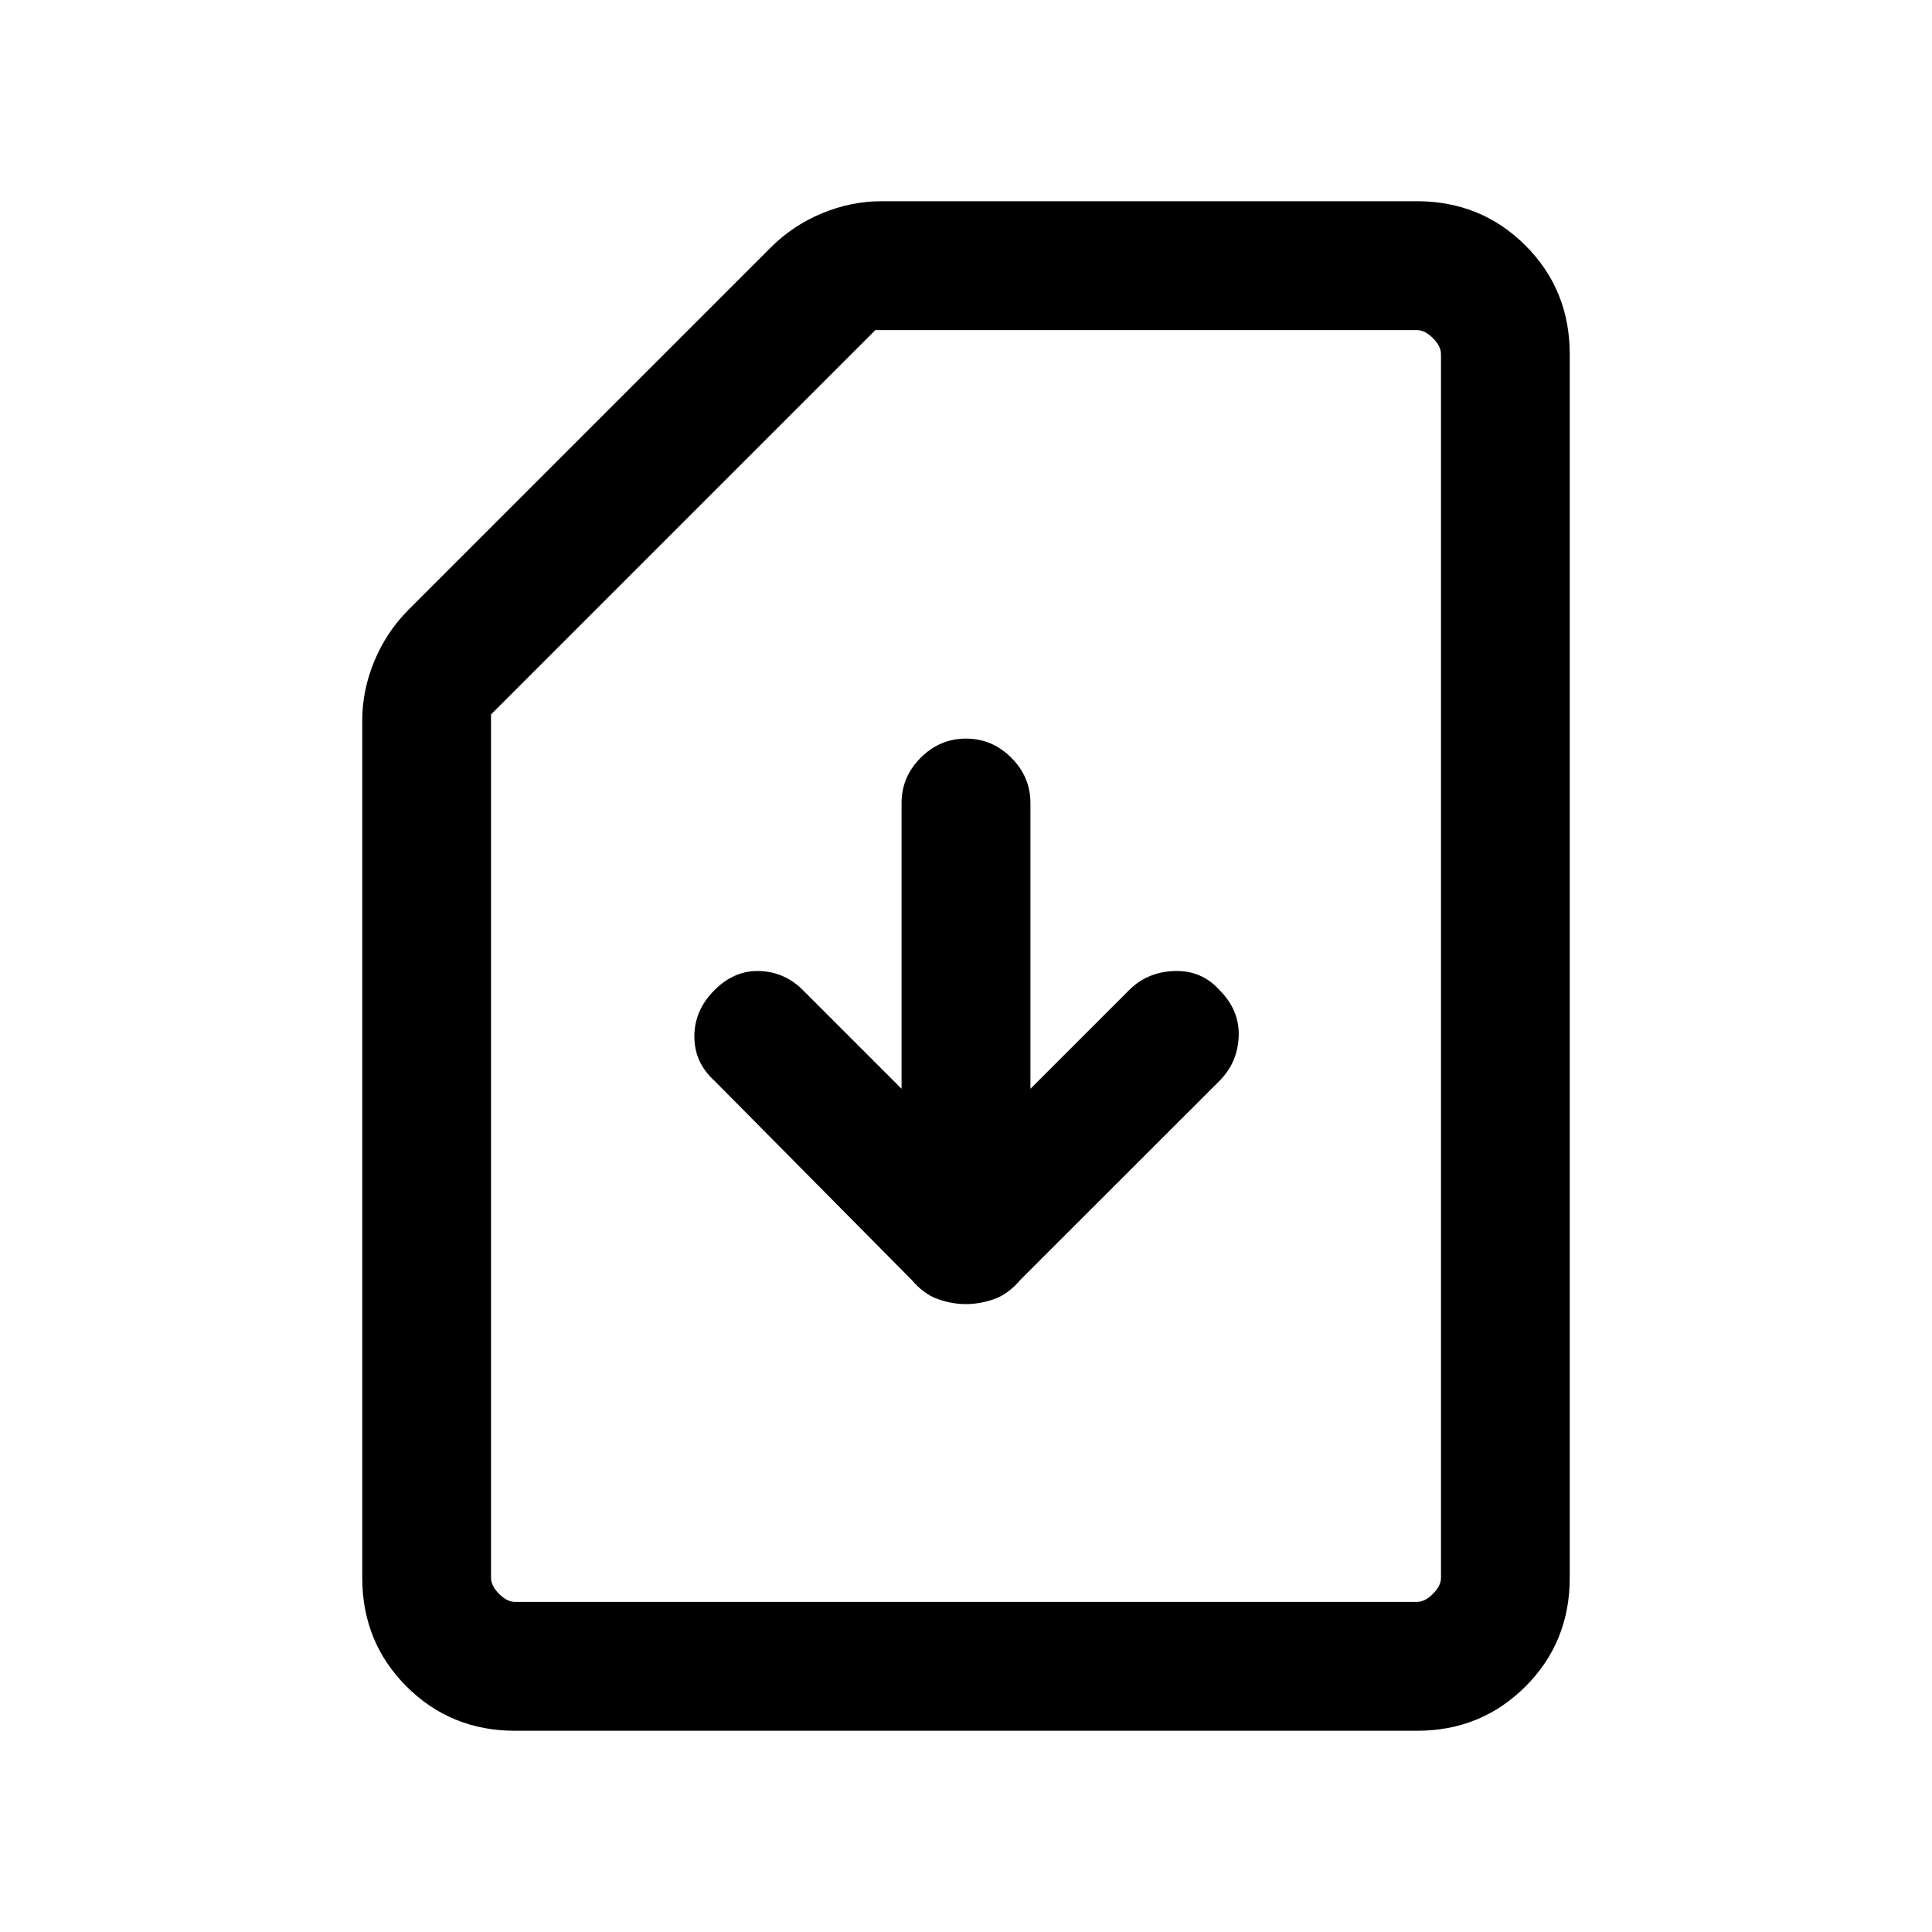 <svg xmlns="http://www.w3.org/2000/svg" height="20" width="20"><path d="M5.333 17.917Q4.667 17.917 4.208 17.458Q3.75 17 3.75 16.333V7.458Q3.75 7.146 3.875 6.844Q4 6.542 4.229 6.312L7.979 2.562Q8.208 2.333 8.51 2.208Q8.812 2.083 9.125 2.083H14.667Q15.333 2.083 15.792 2.542Q16.25 3 16.25 3.667V16.333Q16.25 17 15.792 17.458Q15.333 17.917 14.667 17.917ZM5.333 16.583H14.667Q14.75 16.583 14.833 16.5Q14.917 16.417 14.917 16.333V3.667Q14.917 3.583 14.833 3.5Q14.75 3.417 14.667 3.417H9.062L5.083 7.396V16.333Q5.083 16.417 5.167 16.5Q5.25 16.583 5.333 16.583ZM10 13.5Q10.146 13.5 10.292 13.448Q10.438 13.396 10.562 13.25L12.625 11.188Q12.812 11 12.823 10.729Q12.833 10.458 12.625 10.25Q12.438 10.042 12.156 10.052Q11.875 10.062 11.688 10.25L10.667 11.271V8.312Q10.667 8.042 10.469 7.844Q10.271 7.646 10 7.646Q9.729 7.646 9.531 7.844Q9.333 8.042 9.333 8.312V11.271L8.312 10.25Q8.125 10.062 7.865 10.052Q7.604 10.042 7.396 10.25Q7.188 10.458 7.188 10.729Q7.188 11 7.396 11.188L9.438 13.25Q9.562 13.396 9.708 13.448Q9.854 13.5 10 13.5ZM5.333 16.583Q5.25 16.583 5.167 16.583Q5.083 16.583 5.083 16.583H9.062H14.667Q14.75 16.583 14.833 16.583Q14.917 16.583 14.917 16.583Q14.917 16.583 14.833 16.583Q14.75 16.583 14.667 16.583Z"/></svg>